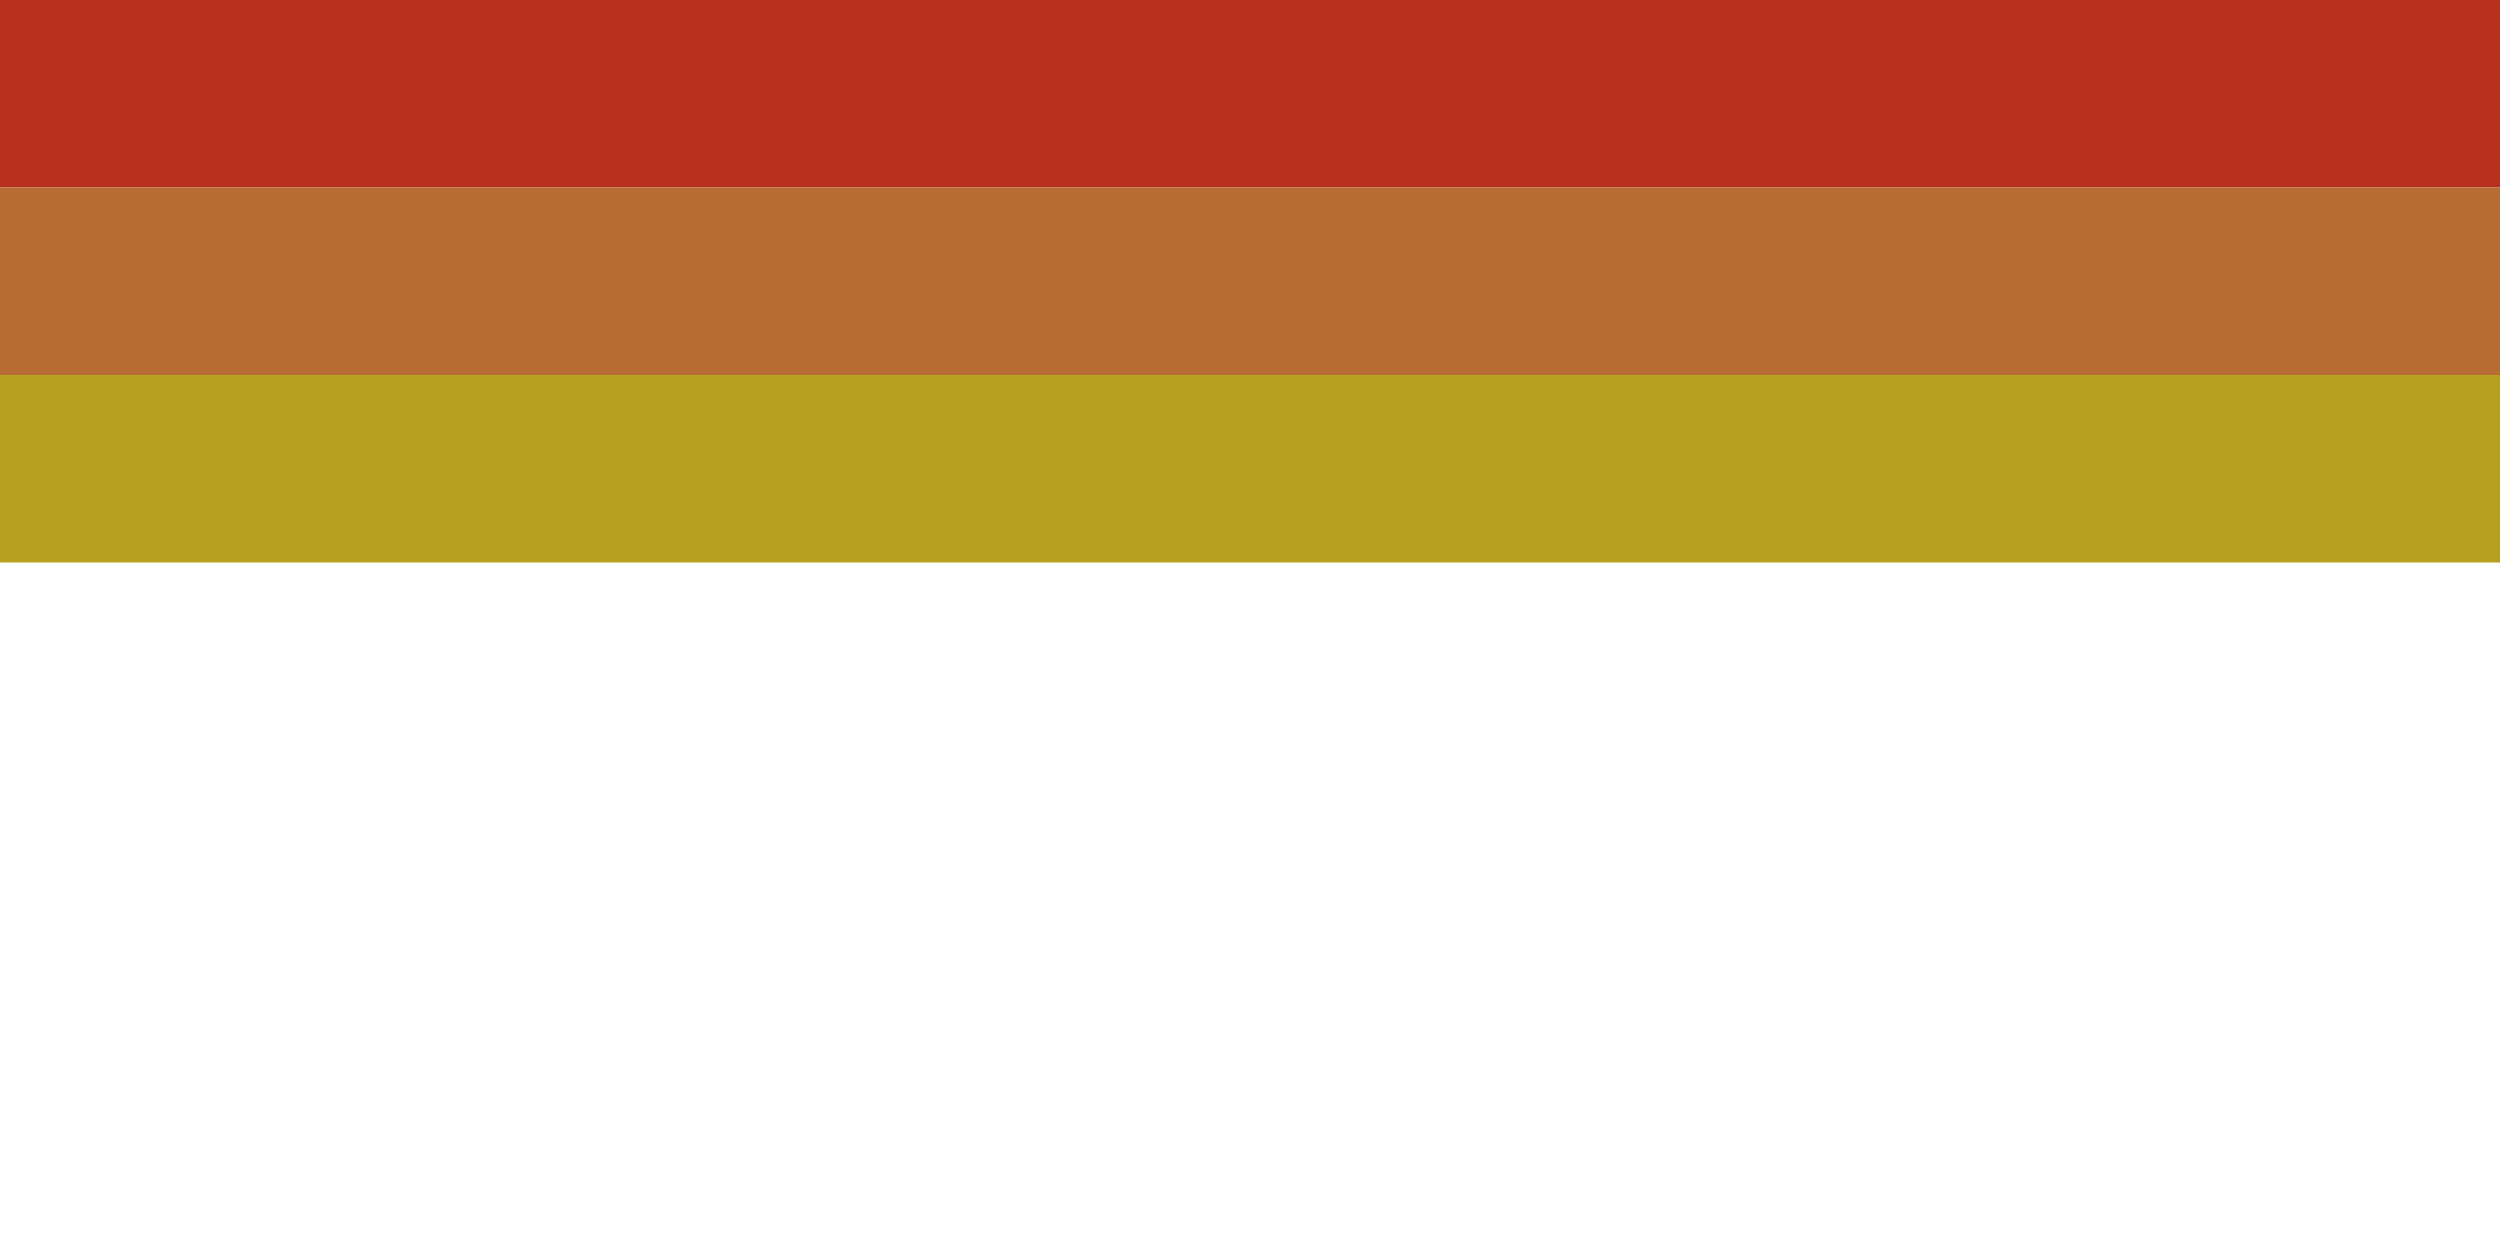 <svg xmlns="http://www.w3.org/2000/svg" xmlns:xlink="http://www.w3.org/1999/xlink" width="1000px" height="500px" viewBox="0 0 1000 500" zoomAndPan="disable" preserveAspectRatio="none">

    <style type="text/css"><![CDATA[
		line
		{
			stroke: rgba(255,255,255,0.05);
			stroke-width: 20px;
		}
    ]]></style>

	<rect x="0" y="0" width="1000" height="75" fill="rgba(183,47,31,1)" stroke="transparent"/>
	<rect x="0" y="75" width="1000" height="75" fill="rgba(183,108,51,1)" stroke="transparent"/>
	<rect x="0" y="150" width="1000" height="75" fill="rgba(183,159,31,1)" stroke="transparent"/>

</svg>